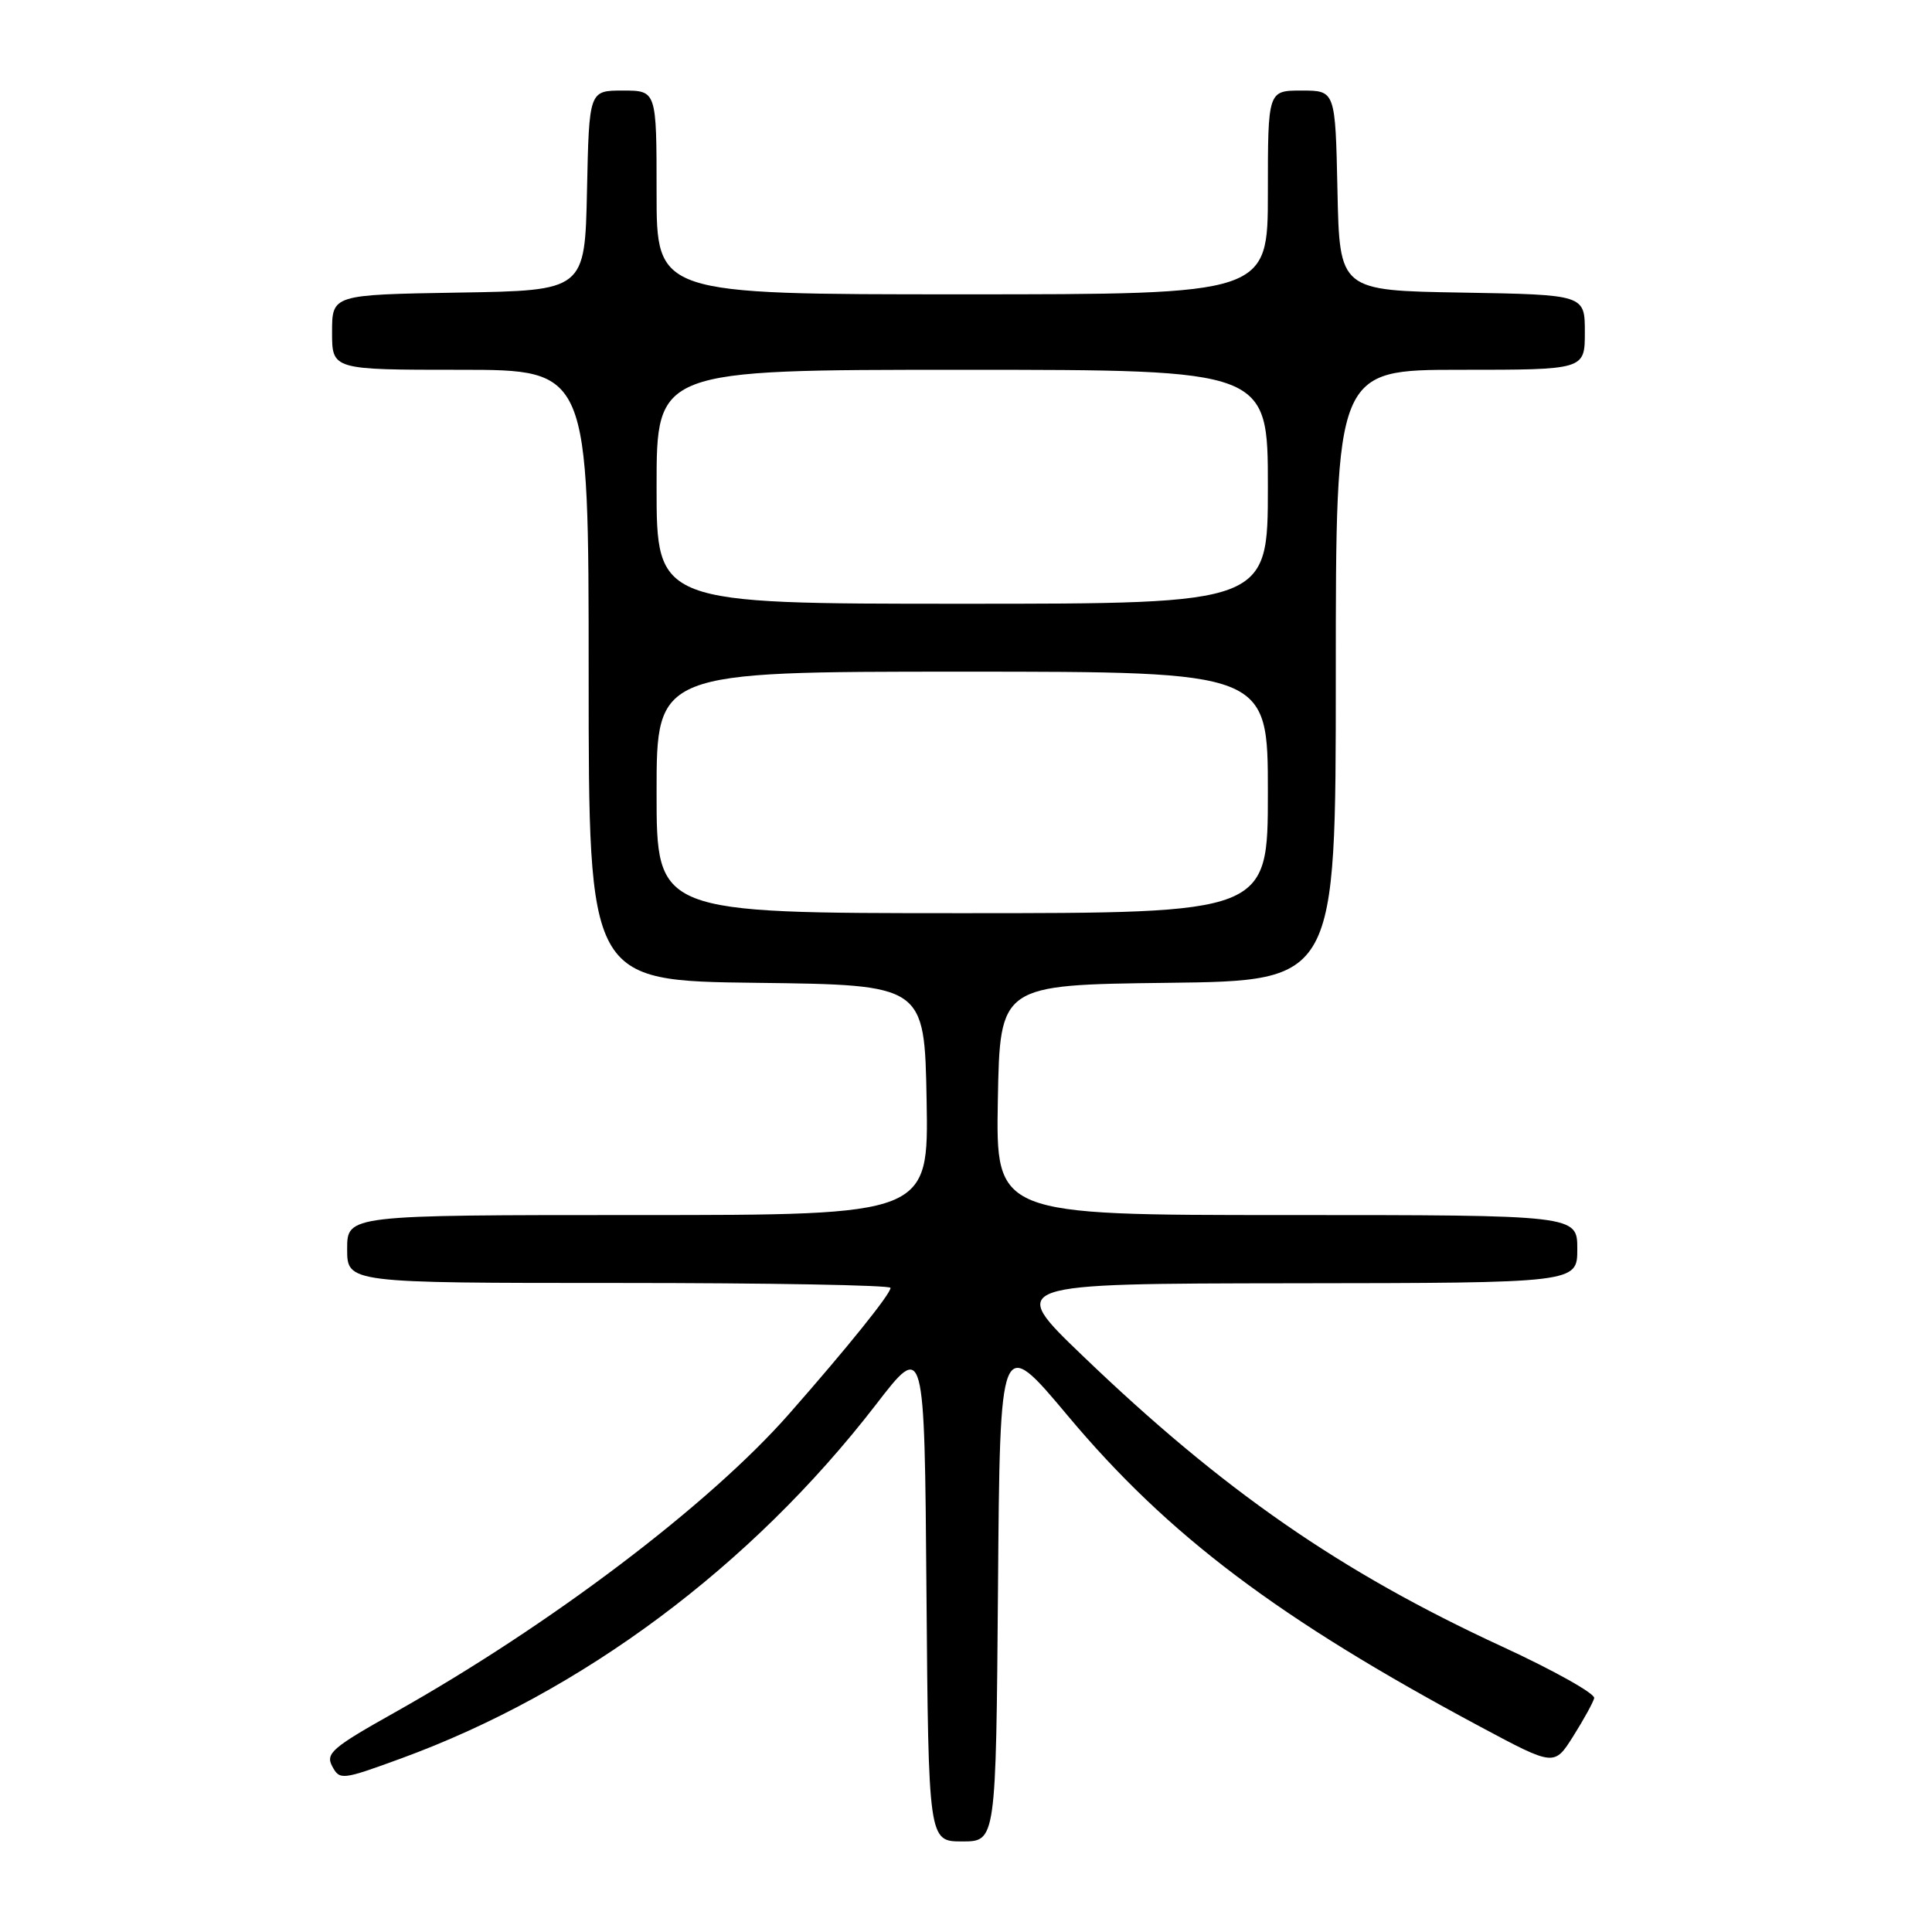 <?xml version="1.0" encoding="UTF-8" standalone="no"?>
<!DOCTYPE svg PUBLIC "-//W3C//DTD SVG 1.1//EN" "http://www.w3.org/Graphics/SVG/1.1/DTD/svg11.dtd" >
<svg xmlns="http://www.w3.org/2000/svg" xmlns:xlink="http://www.w3.org/1999/xlink" version="1.1" viewBox="0 0 256 256">
 <g >
 <path fill="currentColor"
d=" M 132.24 210.43 C 132.50 176.87 132.50 176.87 141.50 187.61 C 154.80 203.49 169.43 214.51 196.22 228.84 C 205.95 234.04 205.95 234.04 208.46 230.06 C 209.84 227.87 211.09 225.60 211.24 225.01 C 211.38 224.42 205.88 221.33 199.00 218.16 C 177.58 208.27 162.02 197.48 143.45 179.64 C 133.50 170.09 133.50 170.09 171.25 170.04 C 209.00 170.00 209.00 170.00 209.00 165.50 C 209.00 161.00 209.00 161.00 170.47 161.00 C 131.95 161.00 131.95 161.00 132.22 145.75 C 132.50 130.50 132.50 130.50 154.75 130.23 C 177.00 129.96 177.00 129.96 177.00 89.48 C 177.00 49.00 177.00 49.00 193.50 49.00 C 210.00 49.00 210.00 49.00 210.00 44.02 C 210.00 39.05 210.00 39.05 193.75 38.77 C 177.50 38.50 177.50 38.50 177.22 25.25 C 176.94 12.00 176.94 12.00 172.47 12.00 C 168.00 12.00 168.00 12.00 168.00 25.50 C 168.00 39.00 168.00 39.00 127.50 39.00 C 87.00 39.00 87.00 39.00 87.00 25.50 C 87.00 12.00 87.00 12.00 82.53 12.00 C 78.06 12.00 78.06 12.00 77.78 25.25 C 77.50 38.50 77.50 38.50 60.75 38.77 C 44.00 39.05 44.00 39.05 44.00 44.02 C 44.00 49.00 44.00 49.00 61.00 49.00 C 78.00 49.00 78.00 49.00 78.00 89.48 C 78.00 129.96 78.00 129.96 100.25 130.23 C 122.50 130.50 122.50 130.50 122.78 145.75 C 123.05 161.00 123.05 161.00 84.53 161.00 C 46.00 161.00 46.00 161.00 46.00 165.50 C 46.00 170.00 46.00 170.00 82.00 170.00 C 101.80 170.00 118.00 170.29 118.00 170.65 C 118.00 171.46 112.35 178.49 104.54 187.37 C 93.95 199.41 72.87 215.36 52.25 226.94 C 44.02 231.56 43.11 232.34 44.02 234.04 C 45.02 235.90 45.30 235.87 53.10 233.02 C 77.07 224.27 99.51 207.56 116.05 186.14 C 122.50 177.77 122.50 177.77 122.76 210.89 C 123.03 244.00 123.03 244.00 127.50 244.00 C 131.97 244.00 131.97 244.00 132.24 210.43 Z  M 87.00 105.00 C 87.00 89.00 87.00 89.00 127.50 89.00 C 168.00 89.00 168.00 89.00 168.00 105.00 C 168.00 121.00 168.00 121.00 127.50 121.00 C 87.00 121.00 87.00 121.00 87.00 105.00 Z  M 87.00 64.50 C 87.00 49.00 87.00 49.00 127.50 49.00 C 168.00 49.00 168.00 49.00 168.00 64.50 C 168.00 80.00 168.00 80.00 127.50 80.00 C 87.00 80.00 87.00 80.00 87.00 64.50 Z "/>
</g>
</svg>